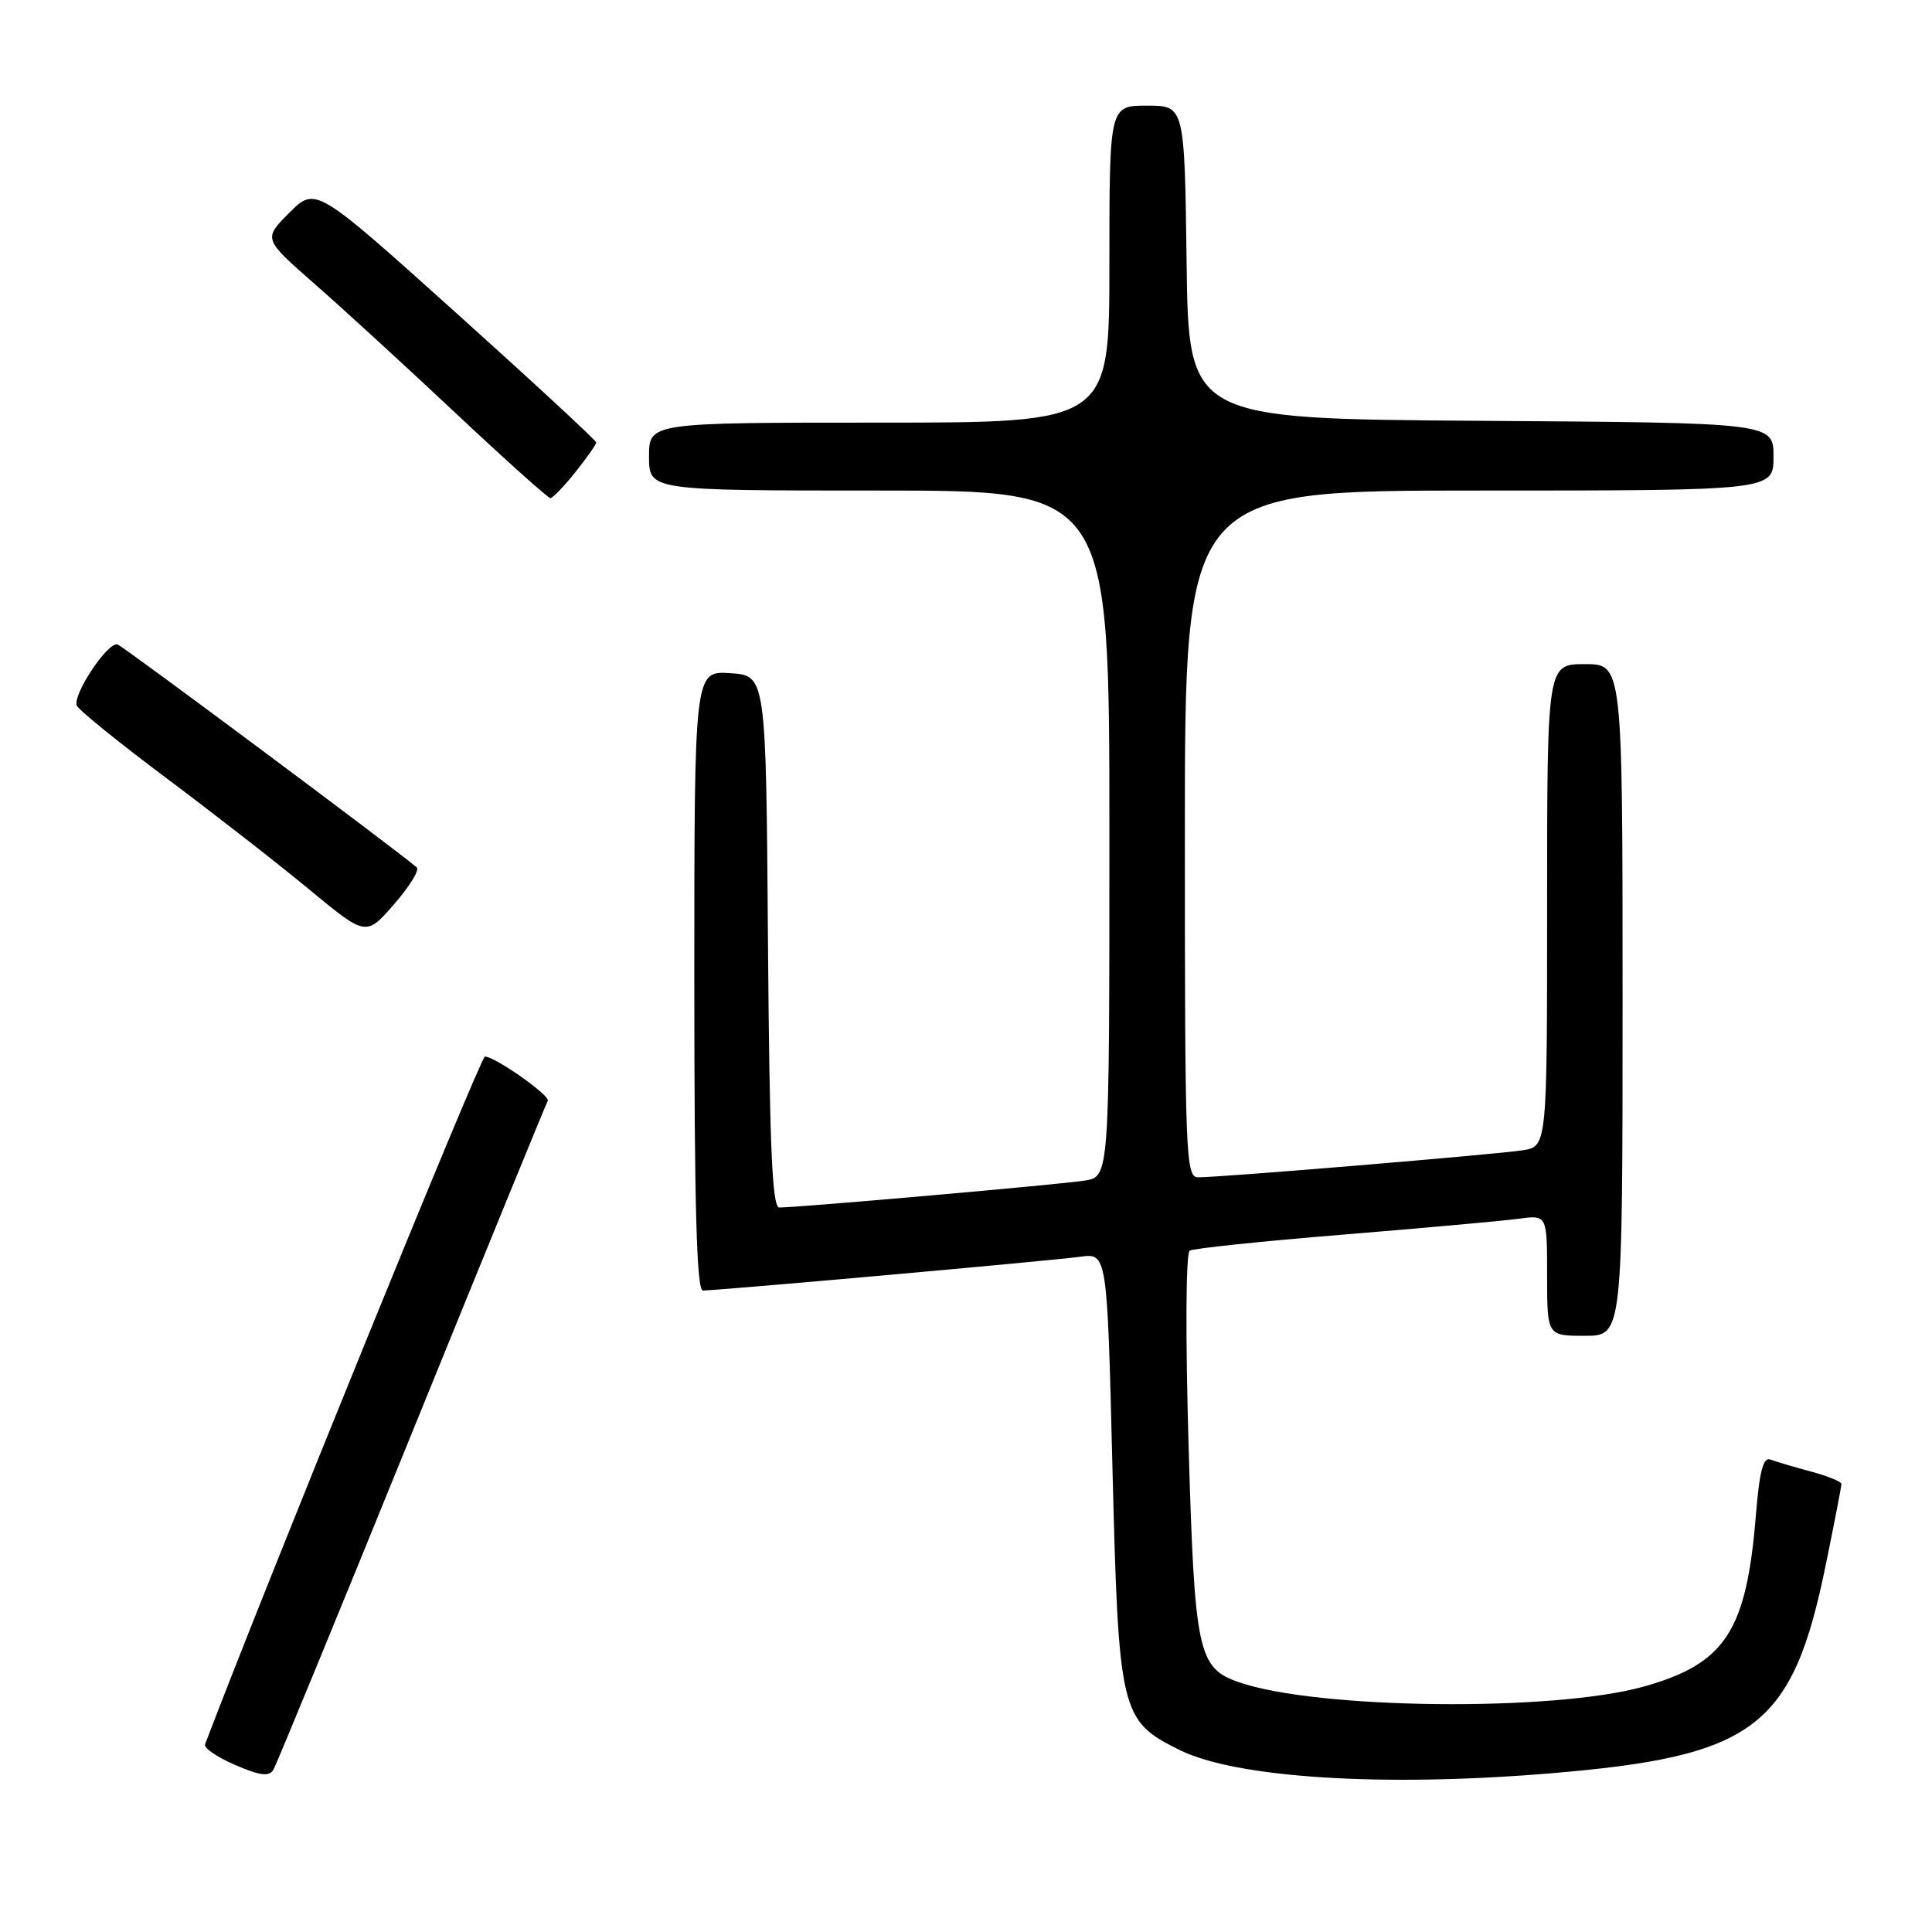 <?xml version="1.0" encoding="UTF-8" standalone="no"?>
<!DOCTYPE svg PUBLIC "-//W3C//DTD SVG 1.1//EN" "http://www.w3.org/Graphics/SVG/1.1/DTD/svg11.dtd" >
<svg xmlns="http://www.w3.org/2000/svg" xmlns:xlink="http://www.w3.org/1999/xlink" version="1.1" viewBox="0 0 256 256">
 <g >
 <path fill="currentColor"
d=" M 54.58 189.88 C 64.27 166.02 72.37 146.22 72.58 145.87 C 72.99 145.21 65.60 140.00 64.25 140.00 C 63.69 140.00 35.36 209.60 27.17 231.13 C 26.98 231.61 28.78 232.85 31.17 233.87 C 34.49 235.30 35.67 235.44 36.23 234.49 C 36.63 233.81 44.89 213.74 54.58 189.88 Z  M 205.27 234.99 C 232.57 232.73 237.52 228.98 241.95 207.22 C 243.08 201.70 244.00 196.94 244.00 196.63 C 244.00 196.33 242.17 195.58 239.94 194.98 C 237.70 194.38 235.30 193.67 234.59 193.40 C 233.64 193.03 233.14 194.94 232.67 200.70 C 231.42 216.16 228.63 220.44 217.80 223.48 C 205.84 226.84 174.48 226.50 164.15 222.90 C 158.72 221.01 158.29 218.97 157.49 191.39 C 157.07 177.03 157.13 166.04 157.64 165.72 C 158.12 165.42 167.29 164.46 178.01 163.59 C 188.73 162.71 199.19 161.77 201.25 161.49 C 205.00 160.98 205.00 160.98 205.00 168.99 C 205.00 177.00 205.00 177.00 210.00 177.00 C 215.00 177.00 215.00 177.00 215.00 132.50 C 215.00 88.00 215.00 88.00 210.00 88.00 C 205.00 88.00 205.00 88.00 205.00 119.95 C 205.00 151.91 205.00 151.91 201.75 152.42 C 198.33 152.96 161.76 156.01 158.75 156.00 C 157.11 156.00 157.00 153.17 157.00 110.50 C 157.00 65.00 157.00 65.00 196.00 65.00 C 235.00 65.00 235.00 65.00 235.00 60.51 C 235.00 56.02 235.00 56.02 196.25 55.76 C 157.50 55.50 157.50 55.50 157.23 34.75 C 156.96 14.00 156.96 14.00 151.98 14.00 C 147.00 14.00 147.00 14.00 147.00 35.00 C 147.00 56.00 147.00 56.00 116.50 56.00 C 86.00 56.00 86.00 56.00 86.00 60.50 C 86.00 65.00 86.00 65.00 116.50 65.00 C 147.00 65.00 147.00 65.00 147.00 110.45 C 147.00 155.91 147.00 155.91 143.75 156.43 C 140.59 156.94 105.74 160.01 103.26 160.00 C 102.31 160.00 101.97 151.94 101.76 124.75 C 101.50 89.50 101.50 89.50 96.75 89.20 C 92.00 88.89 92.00 88.89 92.00 129.95 C 92.00 159.74 92.31 171.00 93.13 171.00 C 95.18 171.00 139.43 167.04 143.10 166.53 C 146.70 166.02 146.70 166.02 147.40 194.26 C 148.22 227.05 148.44 227.99 156.32 231.89 C 163.78 235.59 183.23 236.82 205.27 234.99 Z  M 55.22 114.93 C 52.26 112.41 16.46 85.73 15.59 85.40 C 14.36 84.92 9.65 91.95 10.17 93.48 C 10.35 94.02 15.68 98.34 22.00 103.07 C 28.32 107.80 36.88 114.47 41.00 117.88 C 48.50 124.08 48.50 124.08 52.22 119.81 C 54.27 117.46 55.62 115.27 55.22 114.93 Z  M 76.25 62.55 C 77.76 60.66 79.00 58.89 79.00 58.63 C 79.00 58.36 70.63 50.62 60.41 41.43 C 41.82 24.72 41.82 24.72 38.35 28.18 C 34.88 31.65 34.88 31.65 41.64 37.58 C 45.36 40.83 53.79 48.56 60.38 54.75 C 66.97 60.94 72.62 66.00 72.93 66.00 C 73.24 66.00 74.74 64.45 76.25 62.55 Z "/>
</g>
</svg>